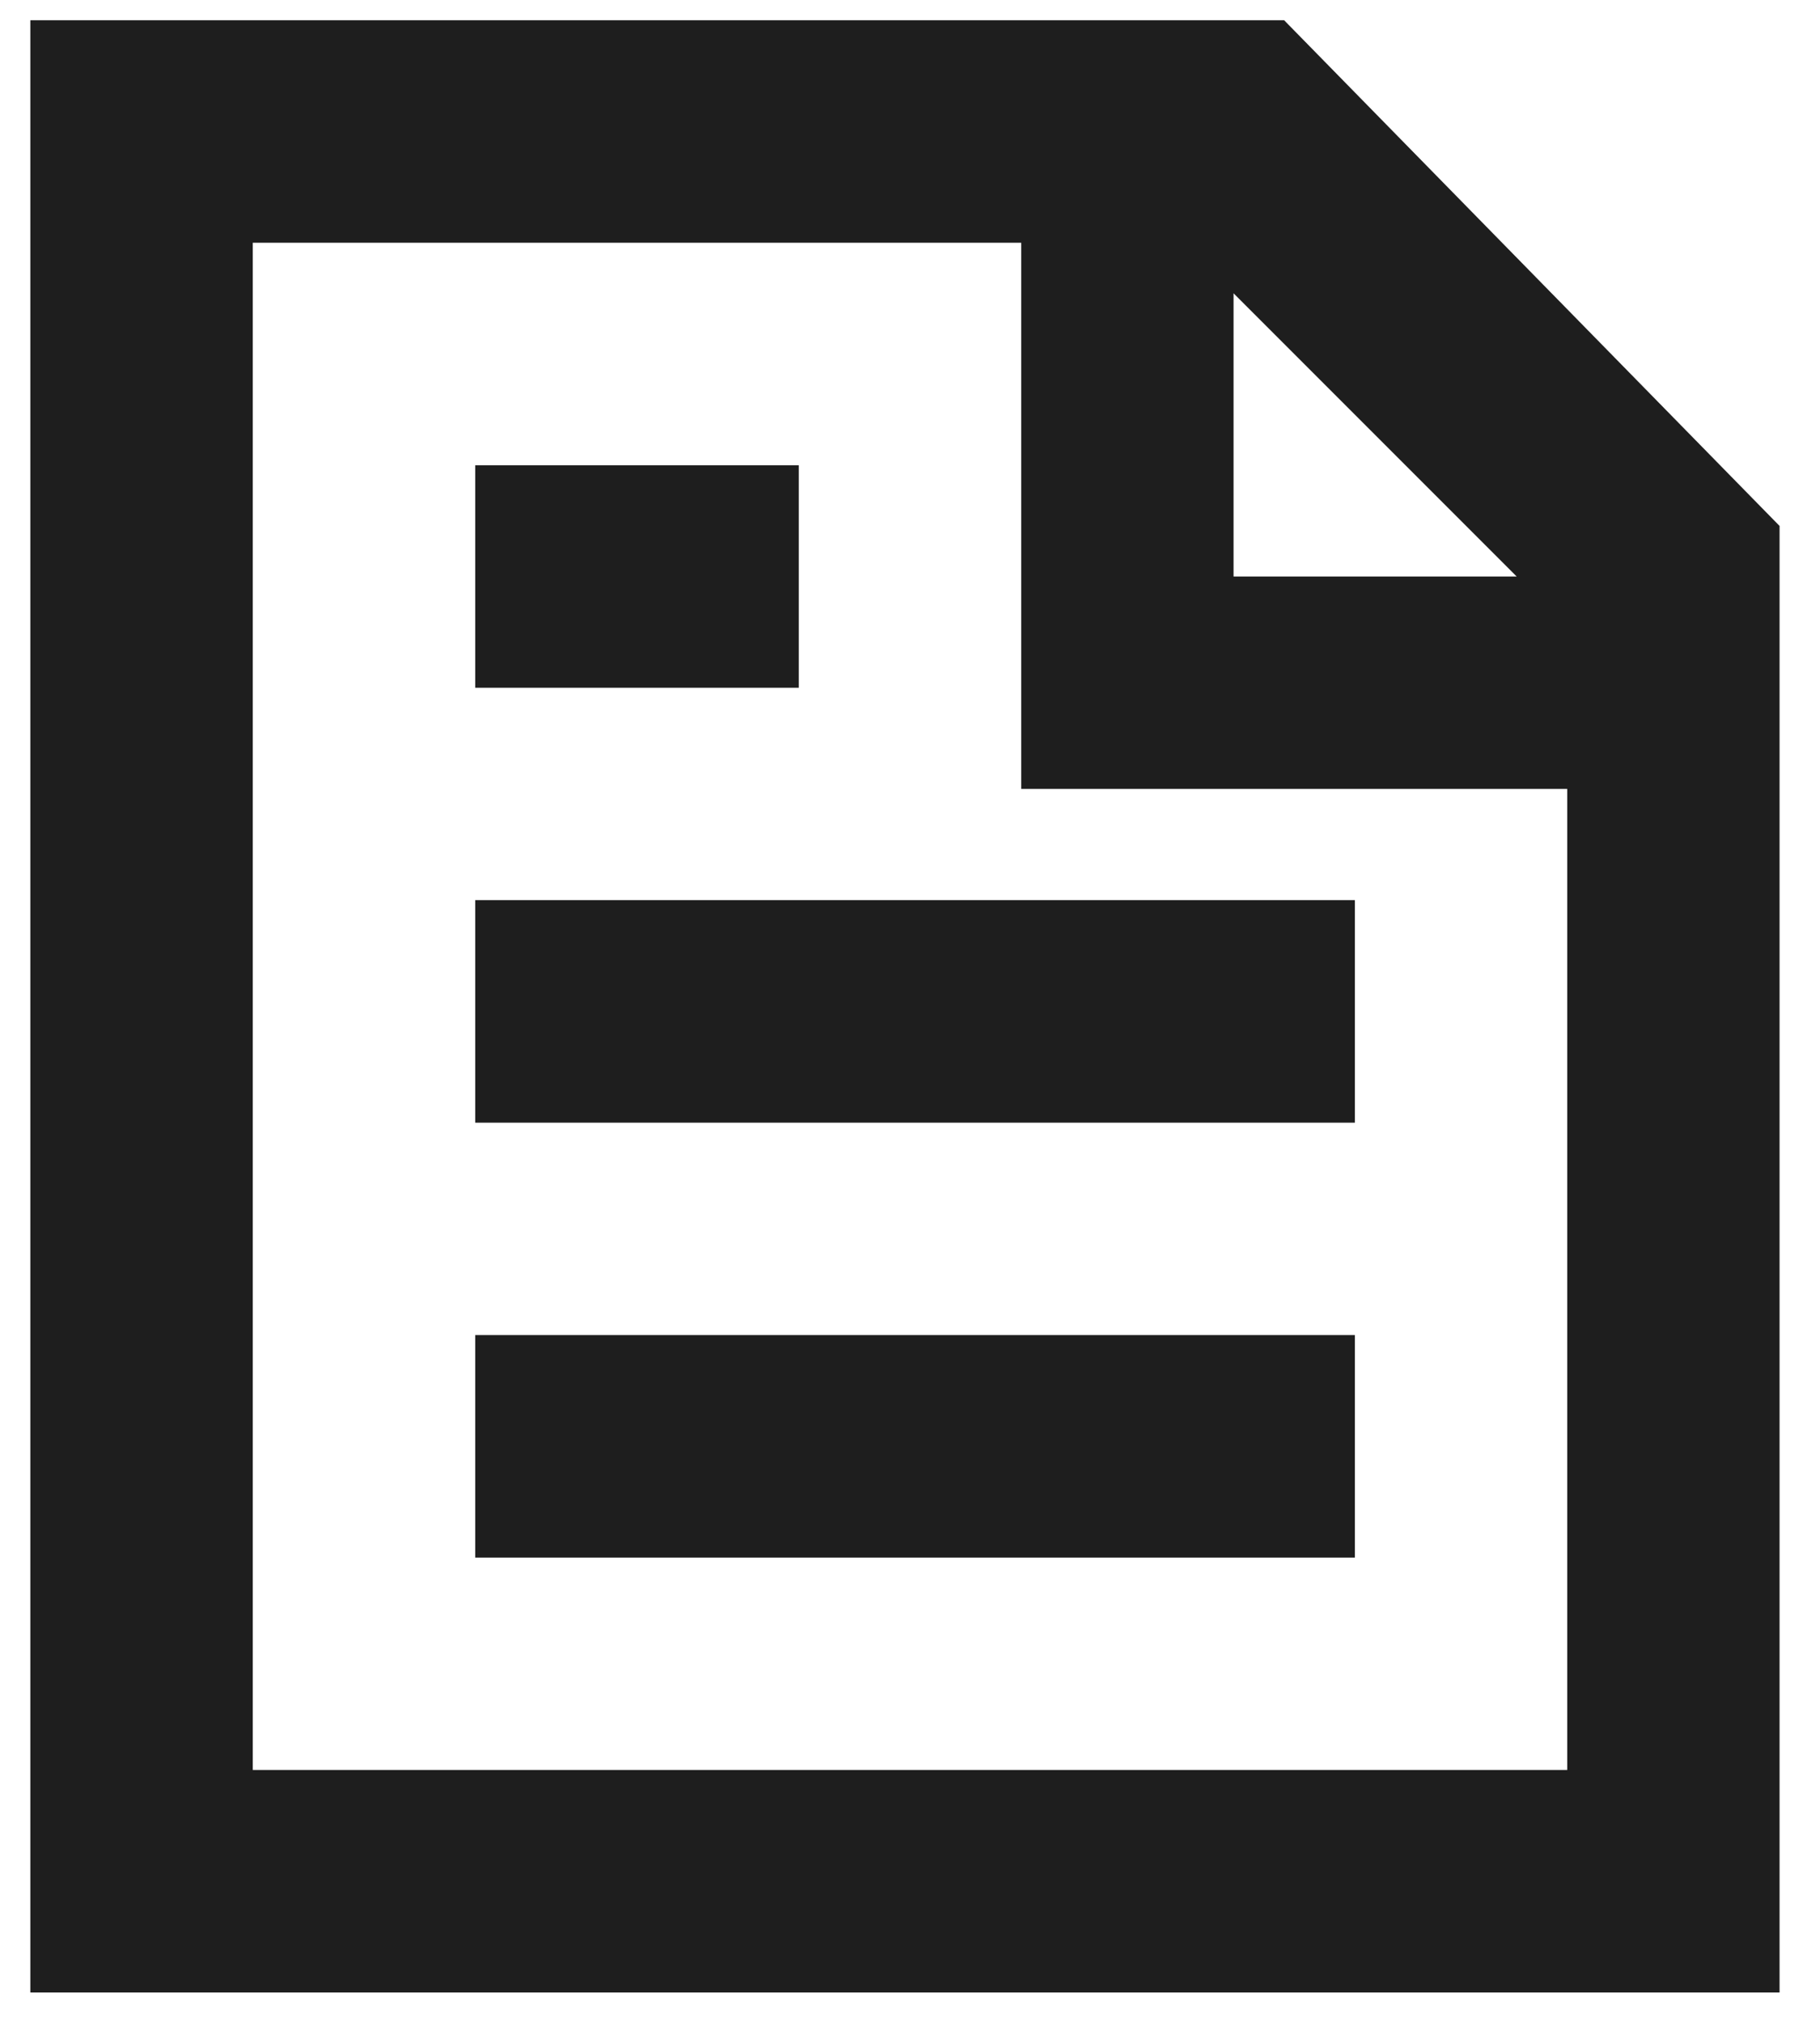 <?xml version="1.0" encoding="utf-8"?>
<!-- Generator: Adobe Illustrator 25.0.1, SVG Export Plug-In . SVG Version: 6.00 Build 0)  -->
<svg version="1.1" id="圖層_1" xmlns="http://www.w3.org/2000/svg" xmlns:xlink="http://www.w3.org/1999/xlink" x="0px" y="0px"
	 viewBox="0 0 18 20" style="enable-background:new 0 0 18 20;" xml:space="preserve">
<style type="text/css">
	.st0{fill:#1E1E1E;}
</style>
<path class="st0" d="M12.7,0.2H0.3v19.5h17.3V5.2L12.7,0.2z M12.2,2.9l2.8,2.8h-2.8V2.9z M2.5,17.6V2.4h7.6v5.4h5.4v9.7H2.5z"/>
<path class="st0" d="M13.3,13.2H4.7v2.2h8.7V13.2z"/>
<path class="st0" d="M13.3,8.9H4.7v2.2h8.7V8.9z"/>
<path class="st0" d="M7.9,4.6H4.7v2.2h3.2V4.6z"/>
</svg>
